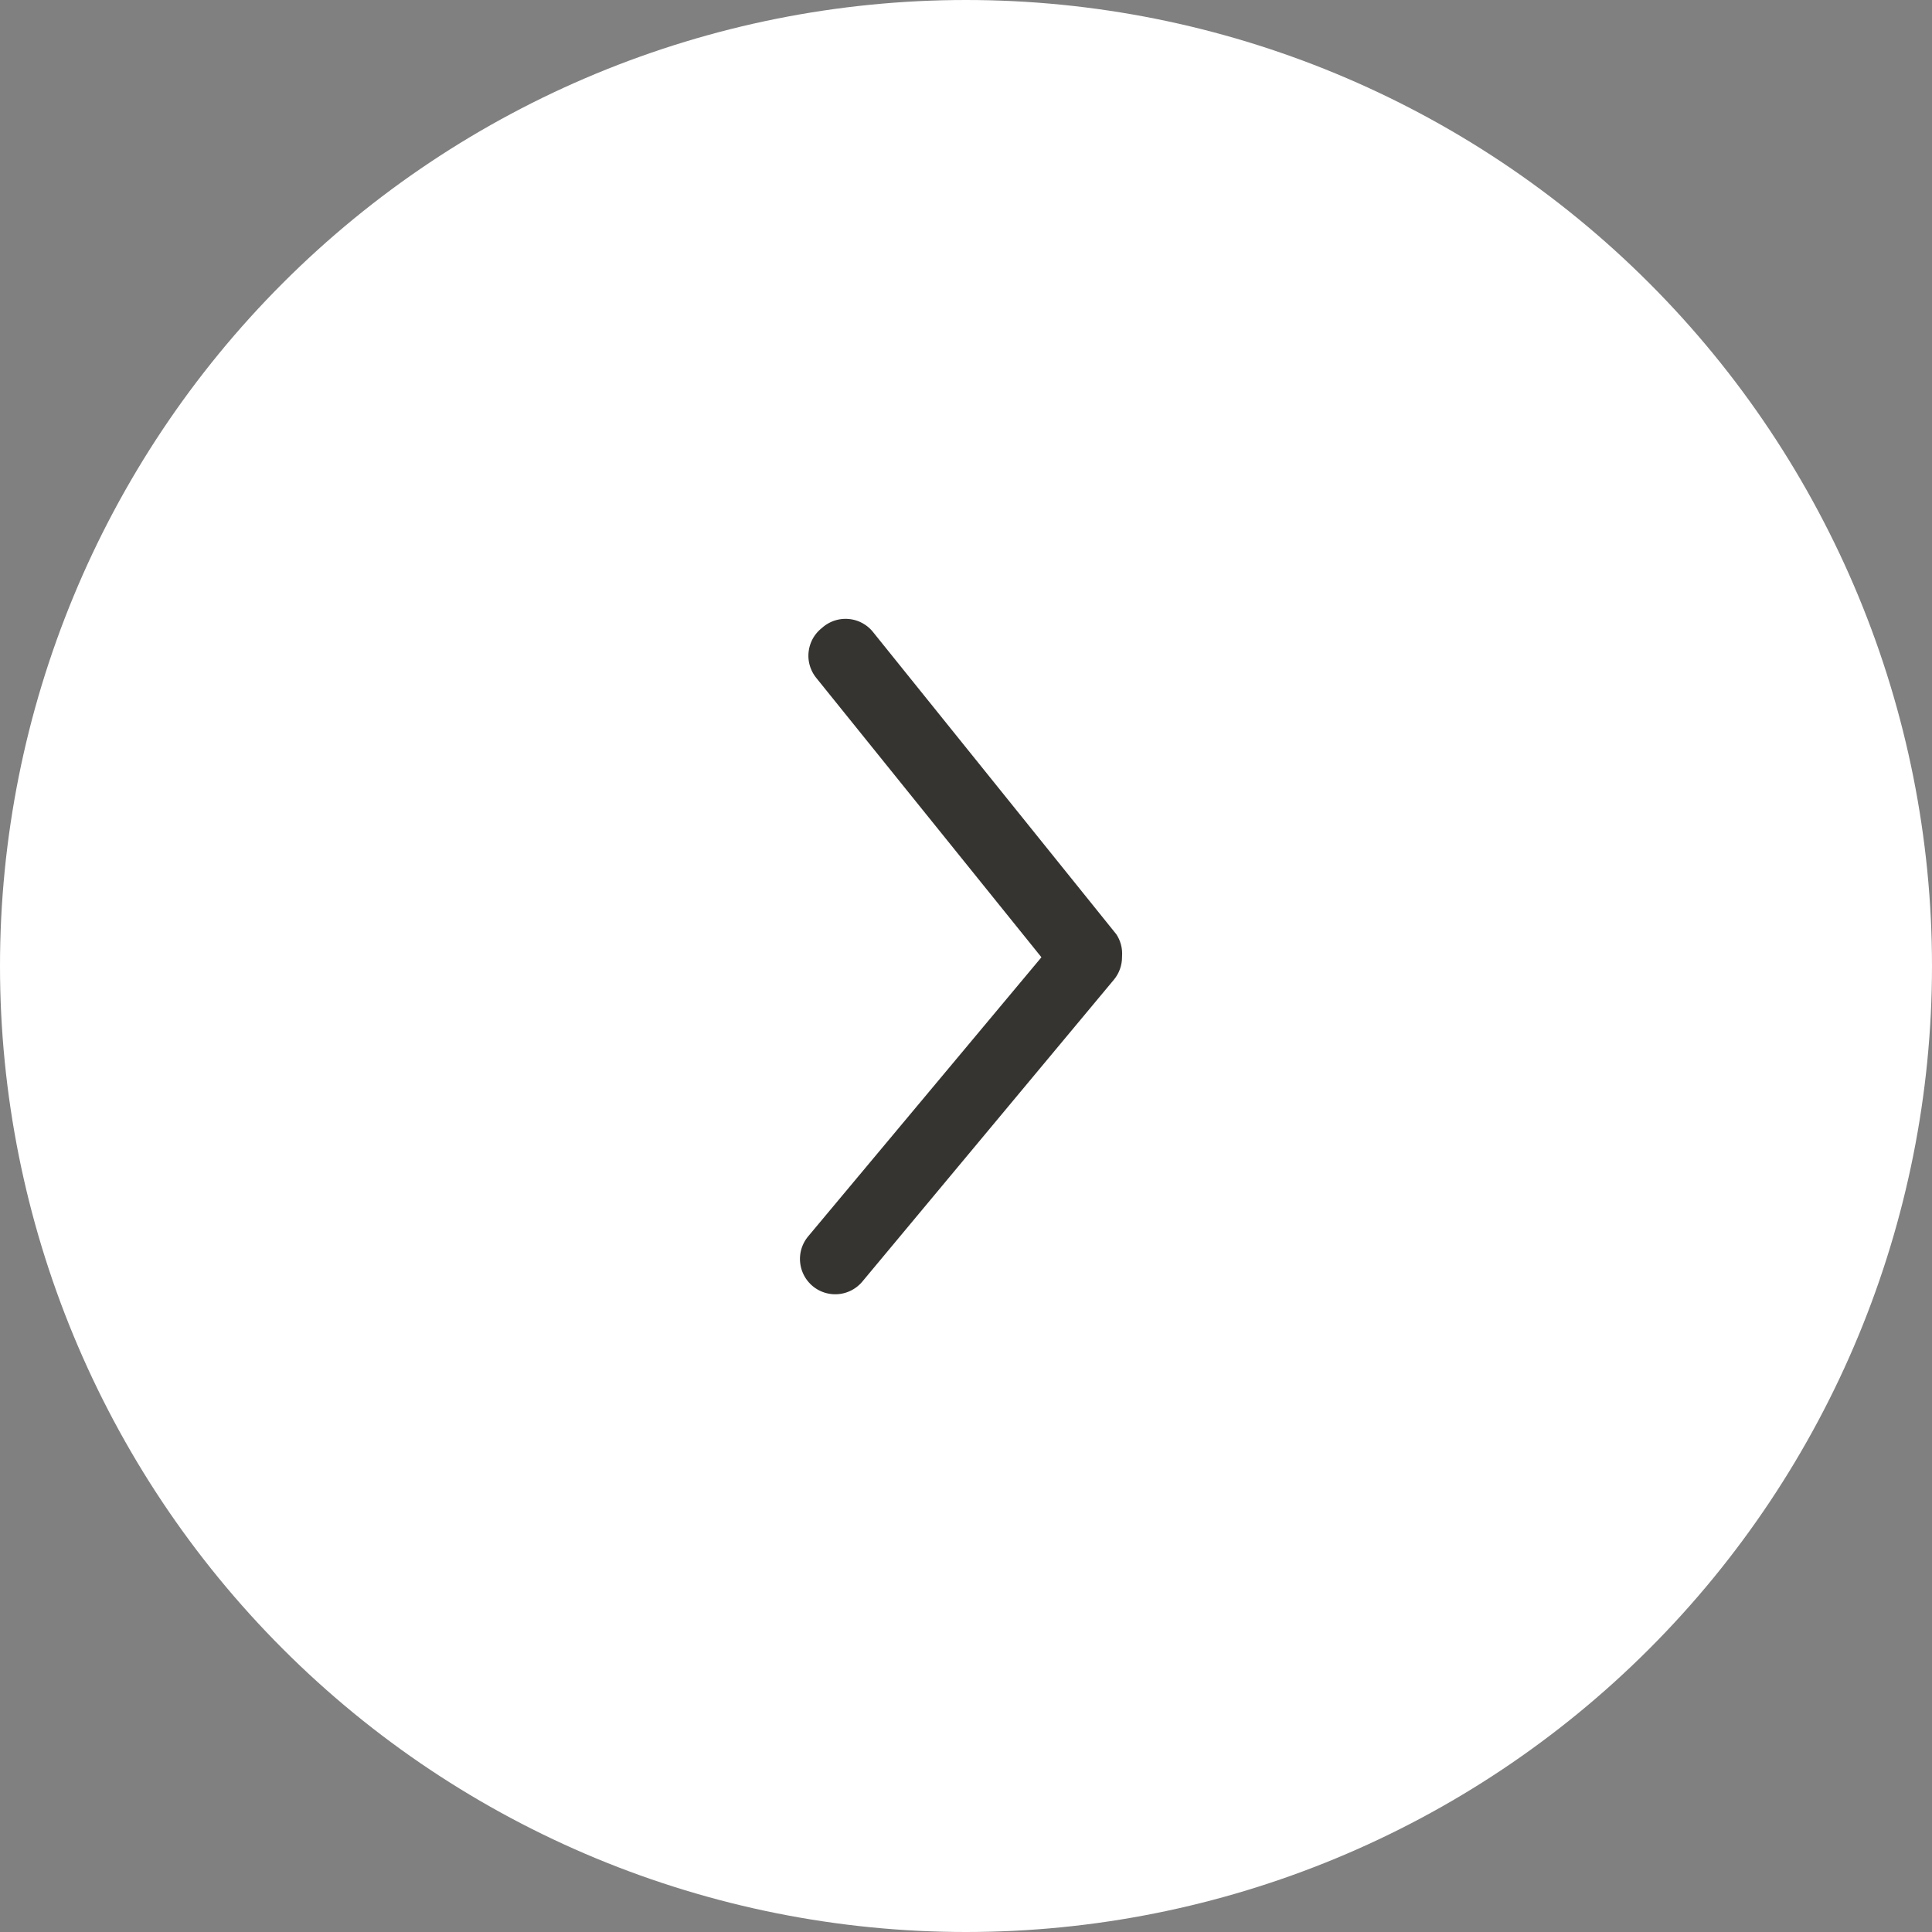 <svg width="64" height="64" viewBox="0 0 64 64" fill="none" xmlns="http://www.w3.org/2000/svg">
<rect x="0" y="0" width="64" height="64" fill="#808080" stroke="none"/>
<g clip-path="url(#clip0_31_87)">
<path d="M32 0C40.487 0 48.626 3.371 54.627 9.373C60.629 15.374 64 23.513 64 32C64 40.487 60.629 48.626 54.627 54.627C48.626 60.629 40.487 64 32 64C23.513 64 15.374 60.629 9.373 54.627C3.371 48.626 0 40.487 0 32C0 23.513 3.371 15.374 9.373 9.373C15.374 3.371 23.513 0 32 0Z" fill="white"/>
<path d="M37.669 31.705C37.669 32.095 37.534 32.472 37.285 32.772L28.952 42.772C28.669 43.112 28.263 43.327 27.822 43.367C27.381 43.408 26.942 43.272 26.602 42.989C26.262 42.706 26.048 42.299 26.007 41.859C25.966 41.418 26.102 40.979 26.385 40.639L33.852 31.705L26.652 22.772C26.514 22.602 26.41 22.405 26.348 22.195C26.285 21.984 26.265 21.764 26.289 21.545C26.312 21.327 26.378 21.115 26.483 20.922C26.588 20.73 26.731 20.56 26.902 20.422C27.073 20.27 27.274 20.154 27.493 20.082C27.711 20.011 27.941 19.986 28.17 20.008C28.398 20.029 28.62 20.098 28.82 20.21C29.021 20.321 29.196 20.473 29.335 20.655L37.385 30.655C37.595 30.964 37.694 31.334 37.669 31.705Z" fill="#363431" stroke="white"/>
</g>
<defs>
<clipPath id="clip0_31_87">
<rect width="64" height="64" fill="white"/>
</clipPath>
</defs>
</svg>
